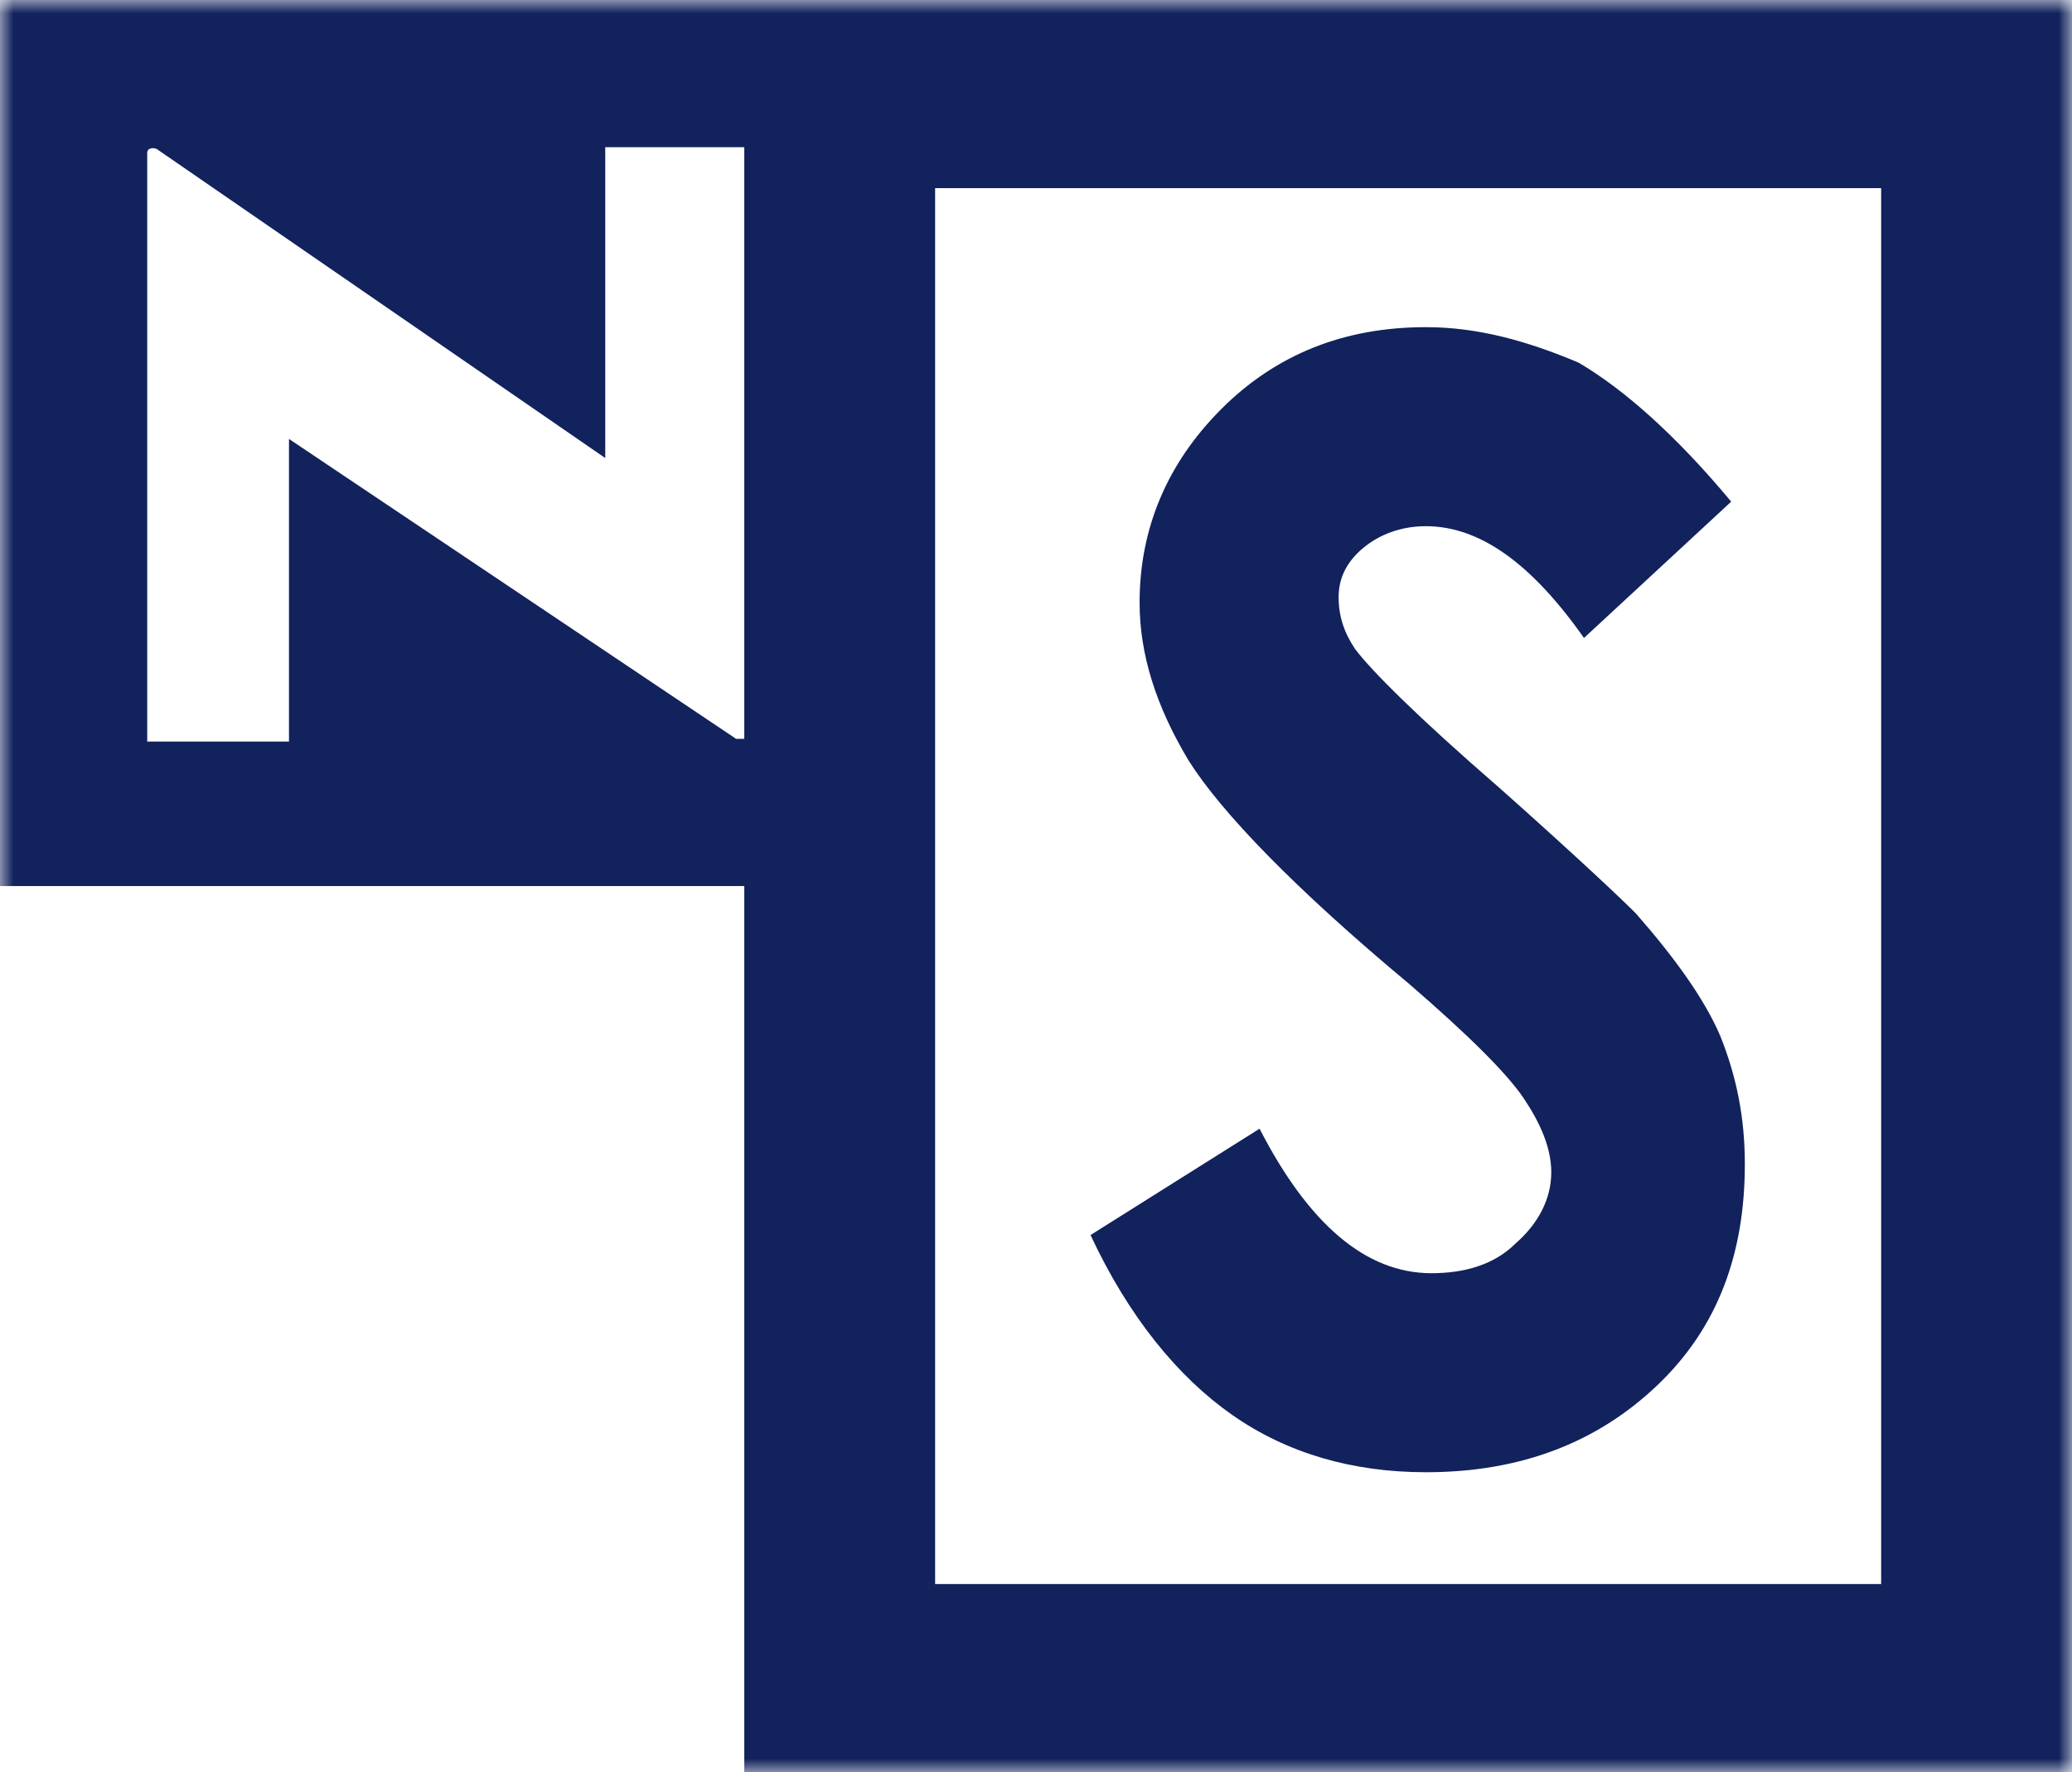 <?xml version="1.0" encoding="utf-8"?>
<!-- Generator: Adobe Illustrator 23.0.1, SVG Export Plug-In . SVG Version: 6.00 Build 0)  -->
<svg version="1.1" id="レイヤー_1" xmlns="http://www.w3.org/2000/svg" xmlns:xlink="http://www.w3.org/1999/xlink" x="0px"
	 y="0px" viewBox="0 0 76 65" style="enable-background:new 0 0 76 65;" xml:space="preserve">
<style type="text/css">
	.st0{fill-rule:evenodd;clip-rule:evenodd;fill:#11225C;}
	.st1{filter:url(#Adobe_OpacityMaskFilter);}
	.st2{fill-rule:evenodd;clip-rule:evenodd;fill:#FFFFFF;}
	.st3{mask:url(#mask-2_1_);fill-rule:evenodd;clip-rule:evenodd;fill:#11225C;}
</style>
<title>Group 5</title>
<desc>Created with Sketch.</desc>
<g id="Page-1">
	<g id="SP" transform="translate(-15, -15)">
		<g id="Group-5" transform="translate(15, 15)">
			<path id="Fill-1" class="st0" d="M55.6,45.6c-0.8,0.8-1.9,1.1-3.1,1.1c-2.4,0-4.5-1.8-6.3-5.3L40,45.3c1.4,3,3.2,5.2,5.2,6.6
				c2,1.4,4.4,2.1,7.1,2.1c3.5,0,6.3-1.1,8.5-3.2c2.2-2.1,3.2-4.8,3.2-8.1c0-1.7-0.3-3.2-0.9-4.7c-0.6-1.4-1.7-2.9-3.1-4.5
				c-0.6-0.6-2.3-2.2-5-4.6c-3-2.6-4.7-4.3-5.3-5.1c-0.4-0.6-0.6-1.2-0.6-1.9c0-0.7,0.3-1.3,0.9-1.8c0.6-0.5,1.4-0.8,2.3-0.8
				c2,0,3.9,1.4,5.8,4.1l5.4-5c-2-2.4-3.9-4.1-5.6-5.1C56,12.5,54.2,12,52.3,12c-3,0-5.5,1-7.5,3c-2,2-3,4.4-3,7.1
				c0,1.9,0.6,3.8,1.8,5.8c1.2,1.9,3.9,4.7,8.1,8.2c2.2,1.9,3.6,3.3,4.2,4.2c0.6,0.9,1,1.8,1,2.7C56.9,44,56.4,44.9,55.6,45.6"/>
			<g id="Clip-4">
			</g>
			<defs>
				<filter id="Adobe_OpacityMaskFilter" filterUnits="userSpaceOnUse" x="0" y="0" width="76" height="65">
					<feColorMatrix  type="matrix" values="1 0 0 0 0  0 1 0 0 0  0 0 1 0 0  0 0 0 1 0"/>
				</filter>
			</defs>
			<mask maskUnits="userSpaceOnUse" x="0" y="0" width="76" height="65" id="mask-2_1_">
				<g class="st1">
					<polygon id="path-1_1_" class="st2" points="0,65 76,65 76,0 0,0 					"/>
				</g>
			</mask>
			<path id="Fill-3" class="st3" d="M34.3,58.1H69V6.9H34.3V58.1z M27,27.1l-16.4-11v11.1H5.4V5.6c0-0.2,0.3-0.2,0.4-0.1l16.4,11.3
				V5.4h5.1v21.7C27.2,27.1,27.1,27.1,27,27.1z M32.9,0H0v32.5h27.3V65H76V0H32.9z"/>
		</g>
	</g>
</g>
</svg>
